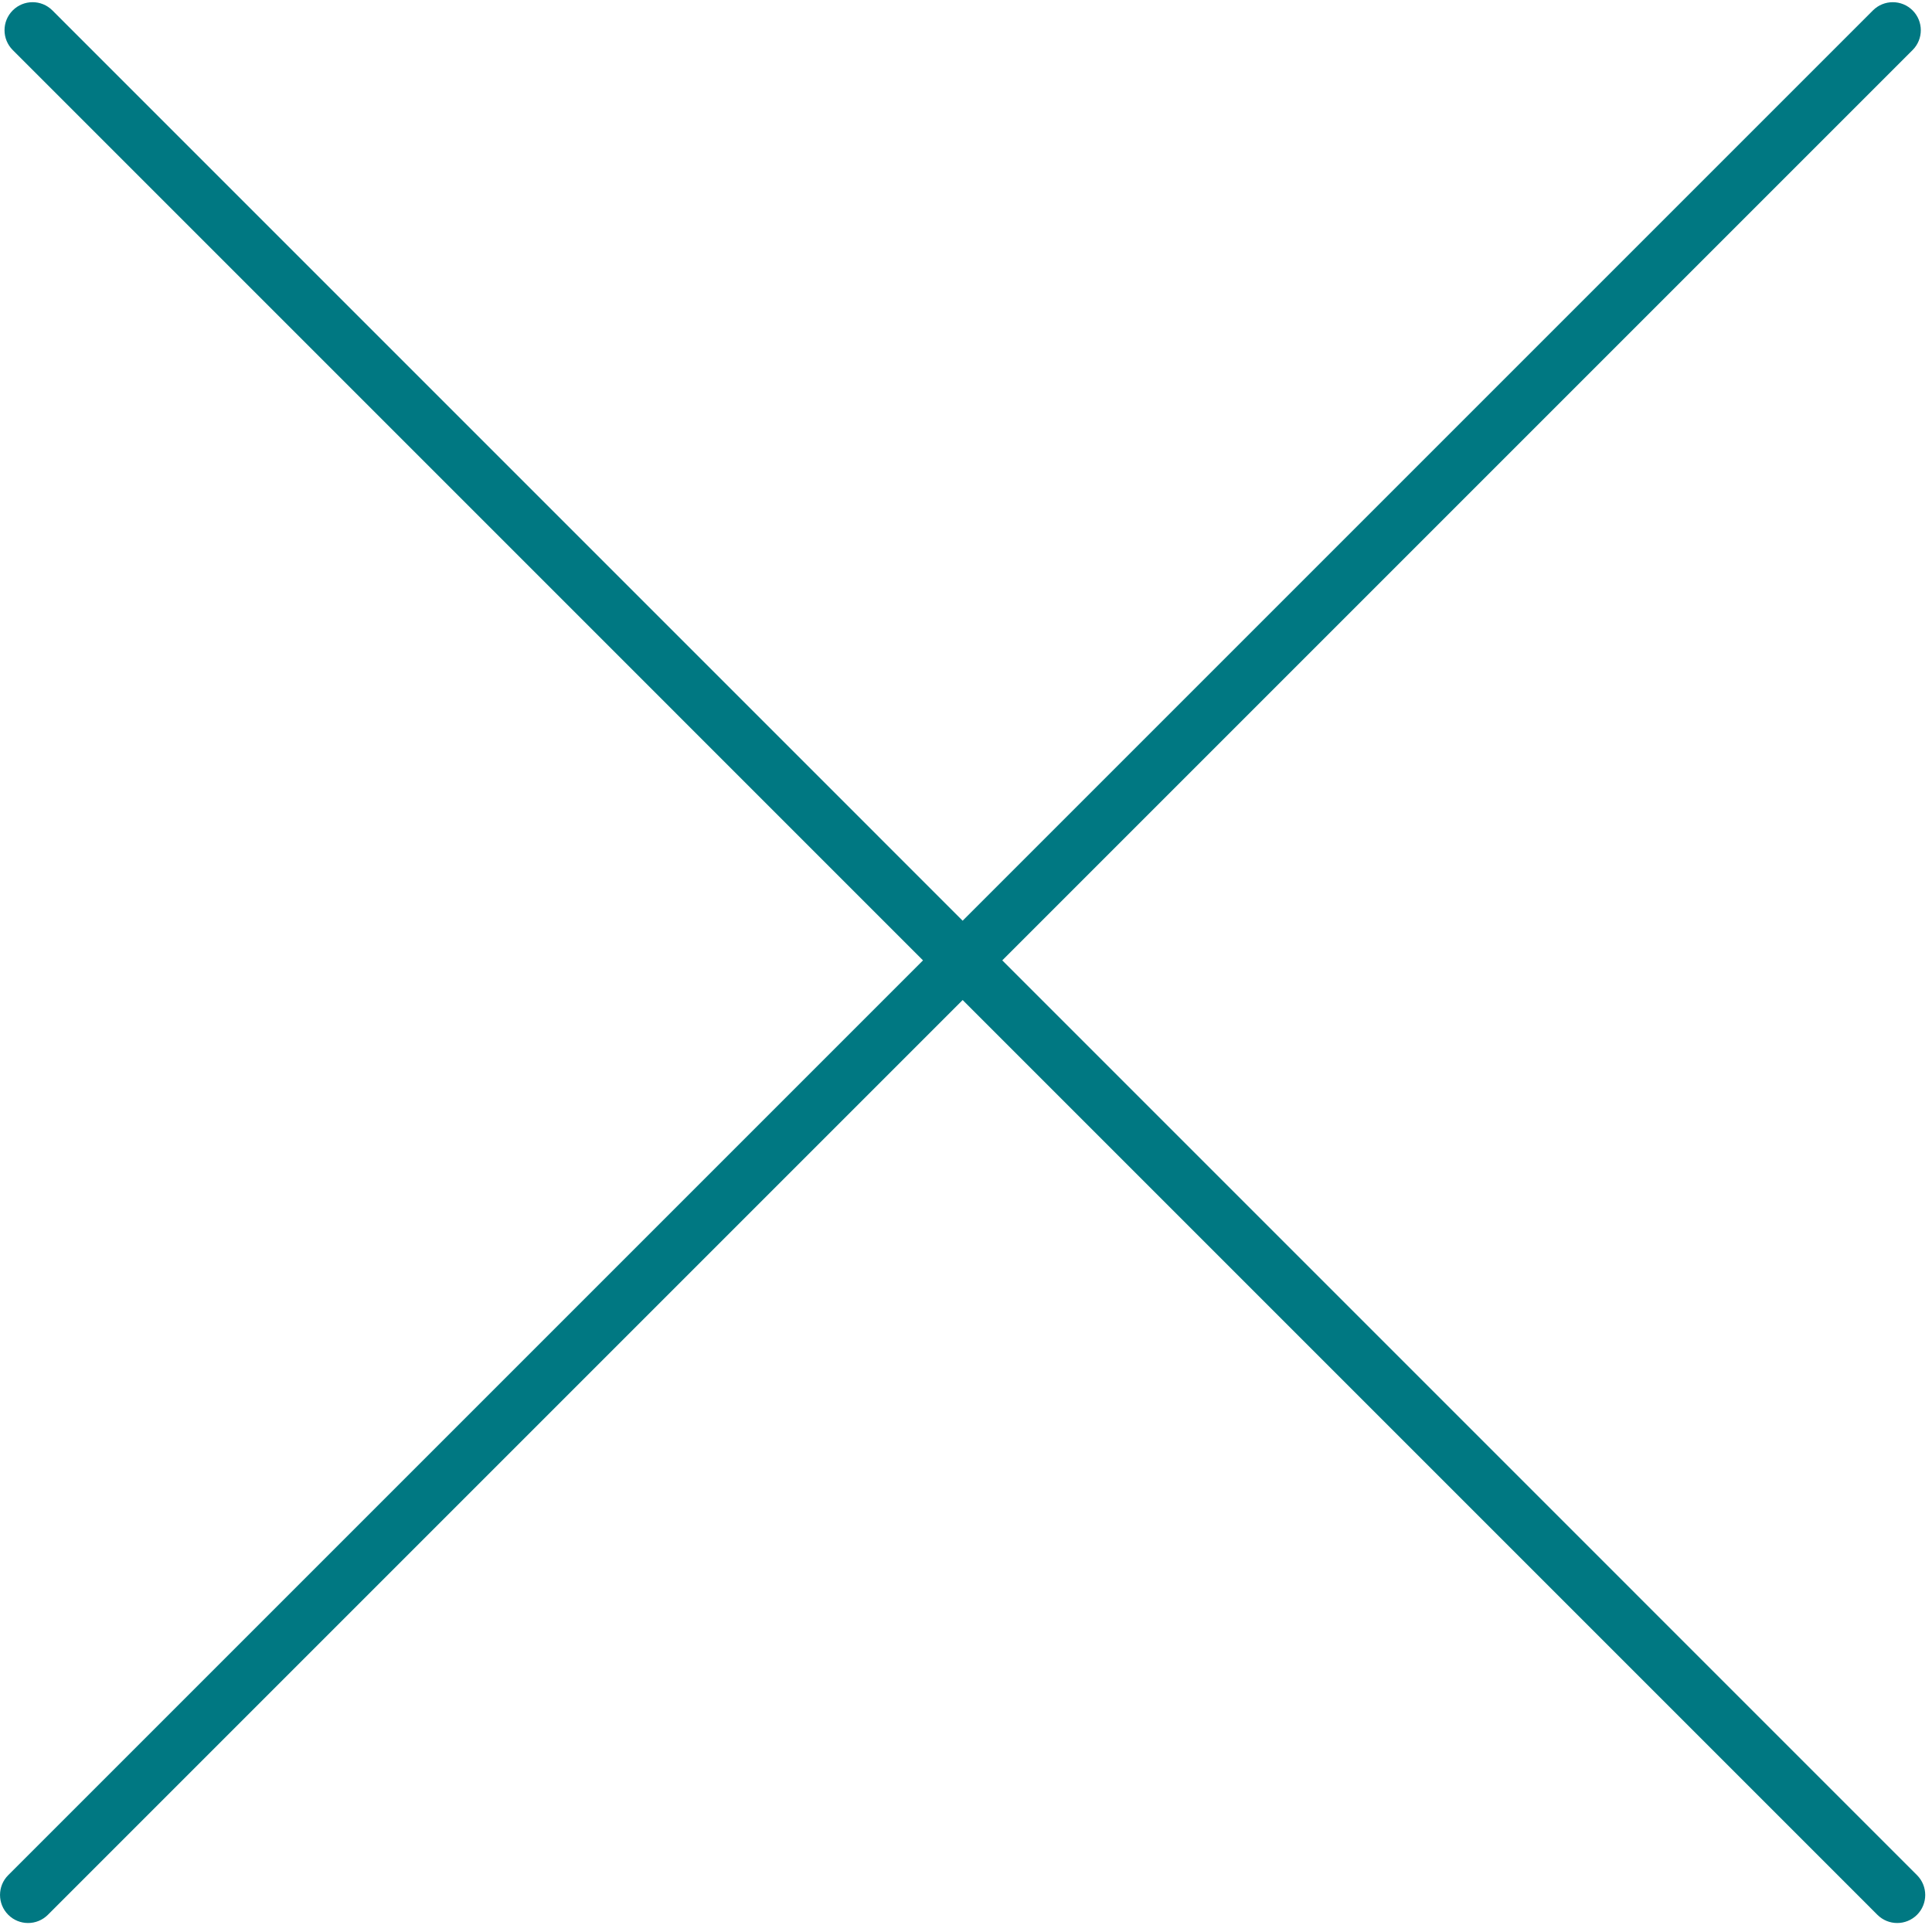 <?xml version="1.0" encoding="iso-8859-1"?>
<!-- Generator: Adobe Illustrator 21.0.0, SVG Export Plug-In . SVG Version: 6.00 Build 0)  -->
<svg version="1.1" id="Layer_1" xmlns="http://www.w3.org/2000/svg" xmlns:xlink="http://www.w3.org/1999/xlink" x="0px" y="0px"
	 viewBox="0 0 100.353 100.353" style="enable-background:new 0 0 100.353 100.353;" xml:space="preserve">
<path style="fill:#007882;" d="M99.574,97.399L52.061,49.884L99.345,2.6c0.569-0.568,0.569-1.491,0-2.06
	c-0.569-0.568-1.49-0.568-2.059,0L50.002,47.824L2.721,0.54c-0.569-0.569-1.49-0.568-2.059,0c-0.569,0.569-0.569,1.491,0,2.06
	l47.281,47.284L0.428,97.399c-0.569,0.569-0.569,1.491,0,2.06c0.284,0.284,0.657,0.427,1.03,0.427s0.745-0.143,1.03-0.427
	l47.515-47.515l47.513,47.515c0.284,0.284,0.657,0.427,1.03,0.427s0.745-0.143,1.03-0.427
	C100.143,98.89,100.143,97.968,99.574,97.399z"/>
</svg>
